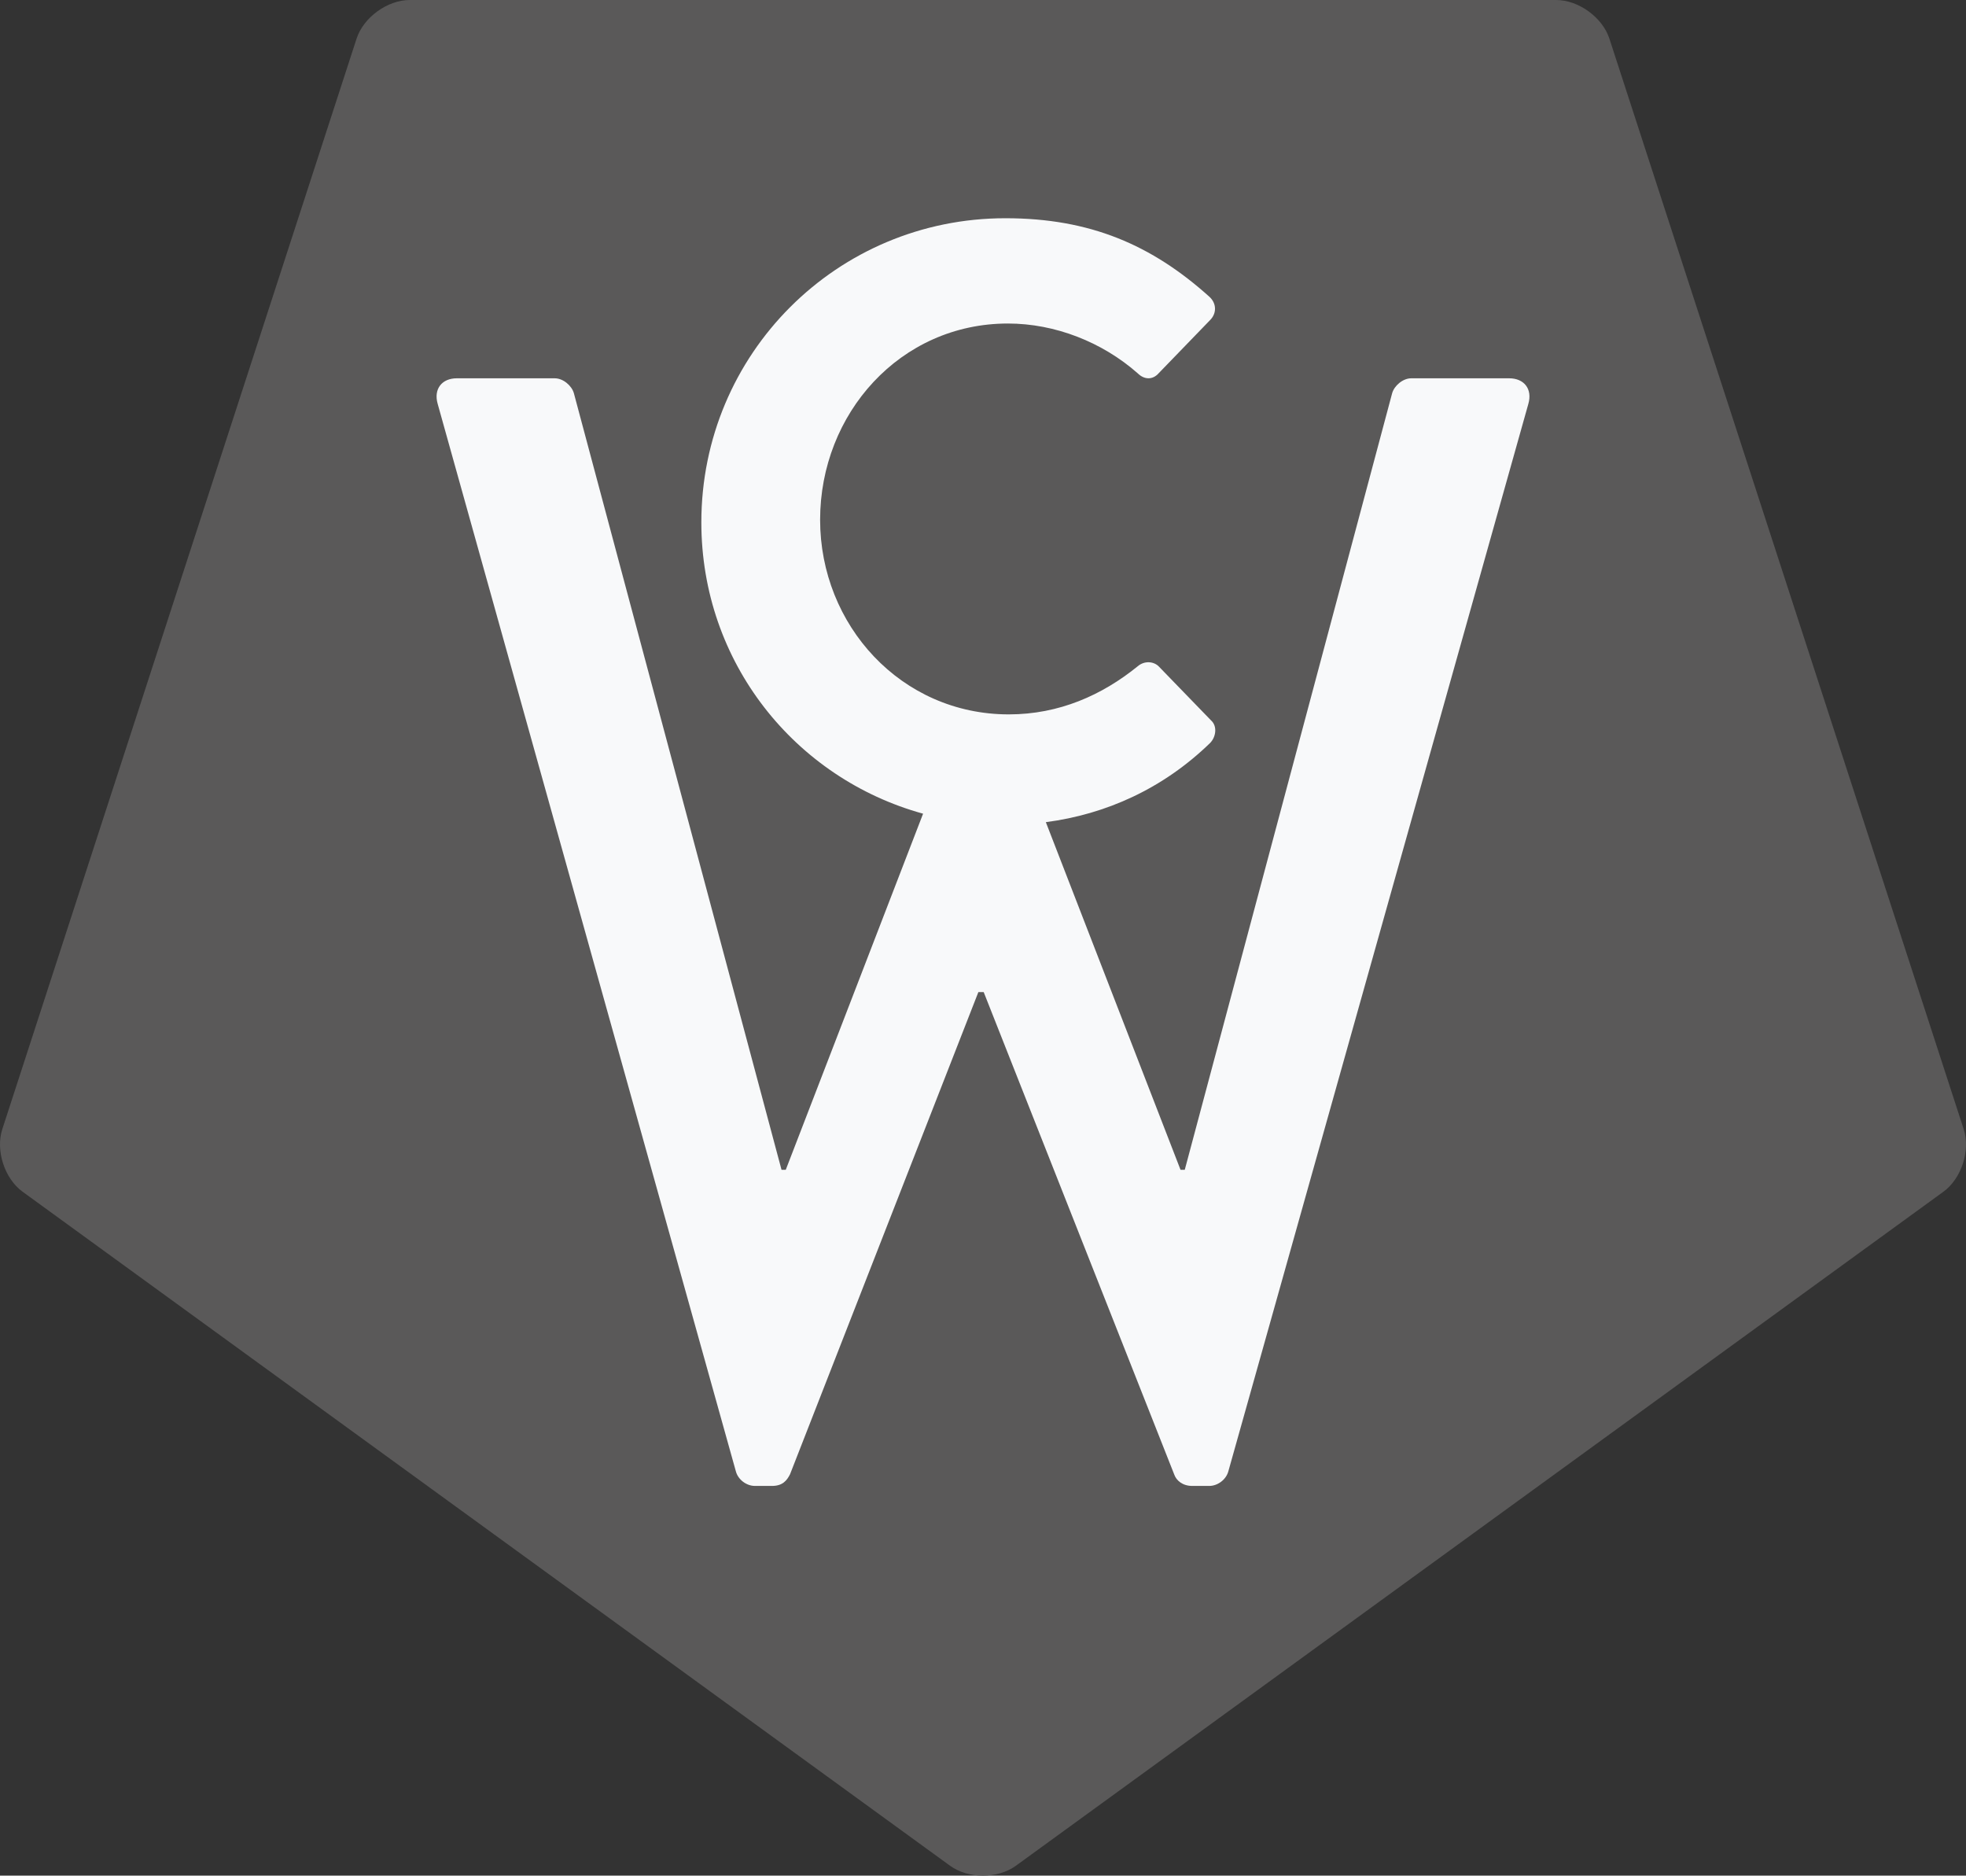 <?xml version="1.0" encoding="utf-8"?>
<!-- Generator: Adobe Illustrator 13.0.2, SVG Export Plug-In . SVG Version: 6.00 Build 14948)  -->
<!DOCTYPE svg PUBLIC "-//W3C//DTD SVG 1.1 Tiny//EN" "http://www.w3.org/Graphics/SVG/1.1/DTD/svg11-tiny.dtd">
<svg version="1.1" baseProfile="tiny" id="Layer_1" xmlns="http://www.w3.org/2000/svg" xmlns:xlink="http://www.w3.org/1999/xlink"
	 x="0px" y="0px" width="75.249px" height="71.773px" viewBox="0 0 75.249 71.773" xml:space="preserve">
<rect x="0" y="0" width="75.249" height="71.773" fill="#333333" stroke="none"/>
<g>
	<path fill="#5A5959" d="M59.563,0c0.855,0,1.772,0.665,2.037,1.479L75.161,43.21c0.264,0.814-0.086,1.892-0.778,2.394
		L38.882,71.396c-0.692,0.503-1.825,0.503-2.517,0L0.866,45.604c-0.692-0.502-1.042-1.58-0.778-2.394l13.56-41.731
		C13.912,0.665,14.829,0,15.684,0H59.563z"/>
</g>
<path fill="#F8F9FA" d="M45.185,44.764h0.162l7.938-29.718c0.081-0.285,0.407-0.57,0.732-0.57h3.747
	c0.571,0,0.897,0.408,0.734,0.978L47.018,56.291c-0.082,0.325-0.408,0.57-0.735,0.57h-0.65c-0.367,0-0.612-0.205-0.693-0.447
	l-7.289-18.45h-0.204l-7.208,18.45c-0.122,0.242-0.285,0.447-0.693,0.447h-0.652c-0.326,0-0.651-0.245-0.732-0.57l-11.41-40.837
	c-0.163-0.57,0.163-0.978,0.733-0.978h3.747c0.326,0,0.652,0.285,0.733,0.57l7.948,29.718h0.162l5.256-13.627
	c-4.907-1.352-8.487-5.795-8.487-11.149c0-6.447,5.189-11.637,11.638-11.637c3.256,0,5.608,1.032,7.8,2.998
	c0.291,0.258,0.291,0.645,0.032,0.902l-1.965,2.031c-0.226,0.258-0.548,0.258-0.807,0c-1.354-1.192-3.158-1.902-4.964-1.902
	c-4.125,0-7.188,3.449-7.188,7.511c0,4.029,3.096,7.446,7.221,7.446c1.934,0,3.578-0.742,4.931-1.838
	c0.259-0.225,0.613-0.193,0.807,0l1.999,2.063c0.258,0.226,0.192,0.645-0.033,0.871c-1.794,1.742-3.978,2.727-6.285,3.028
	L45.185,44.764z"/>
</svg>
